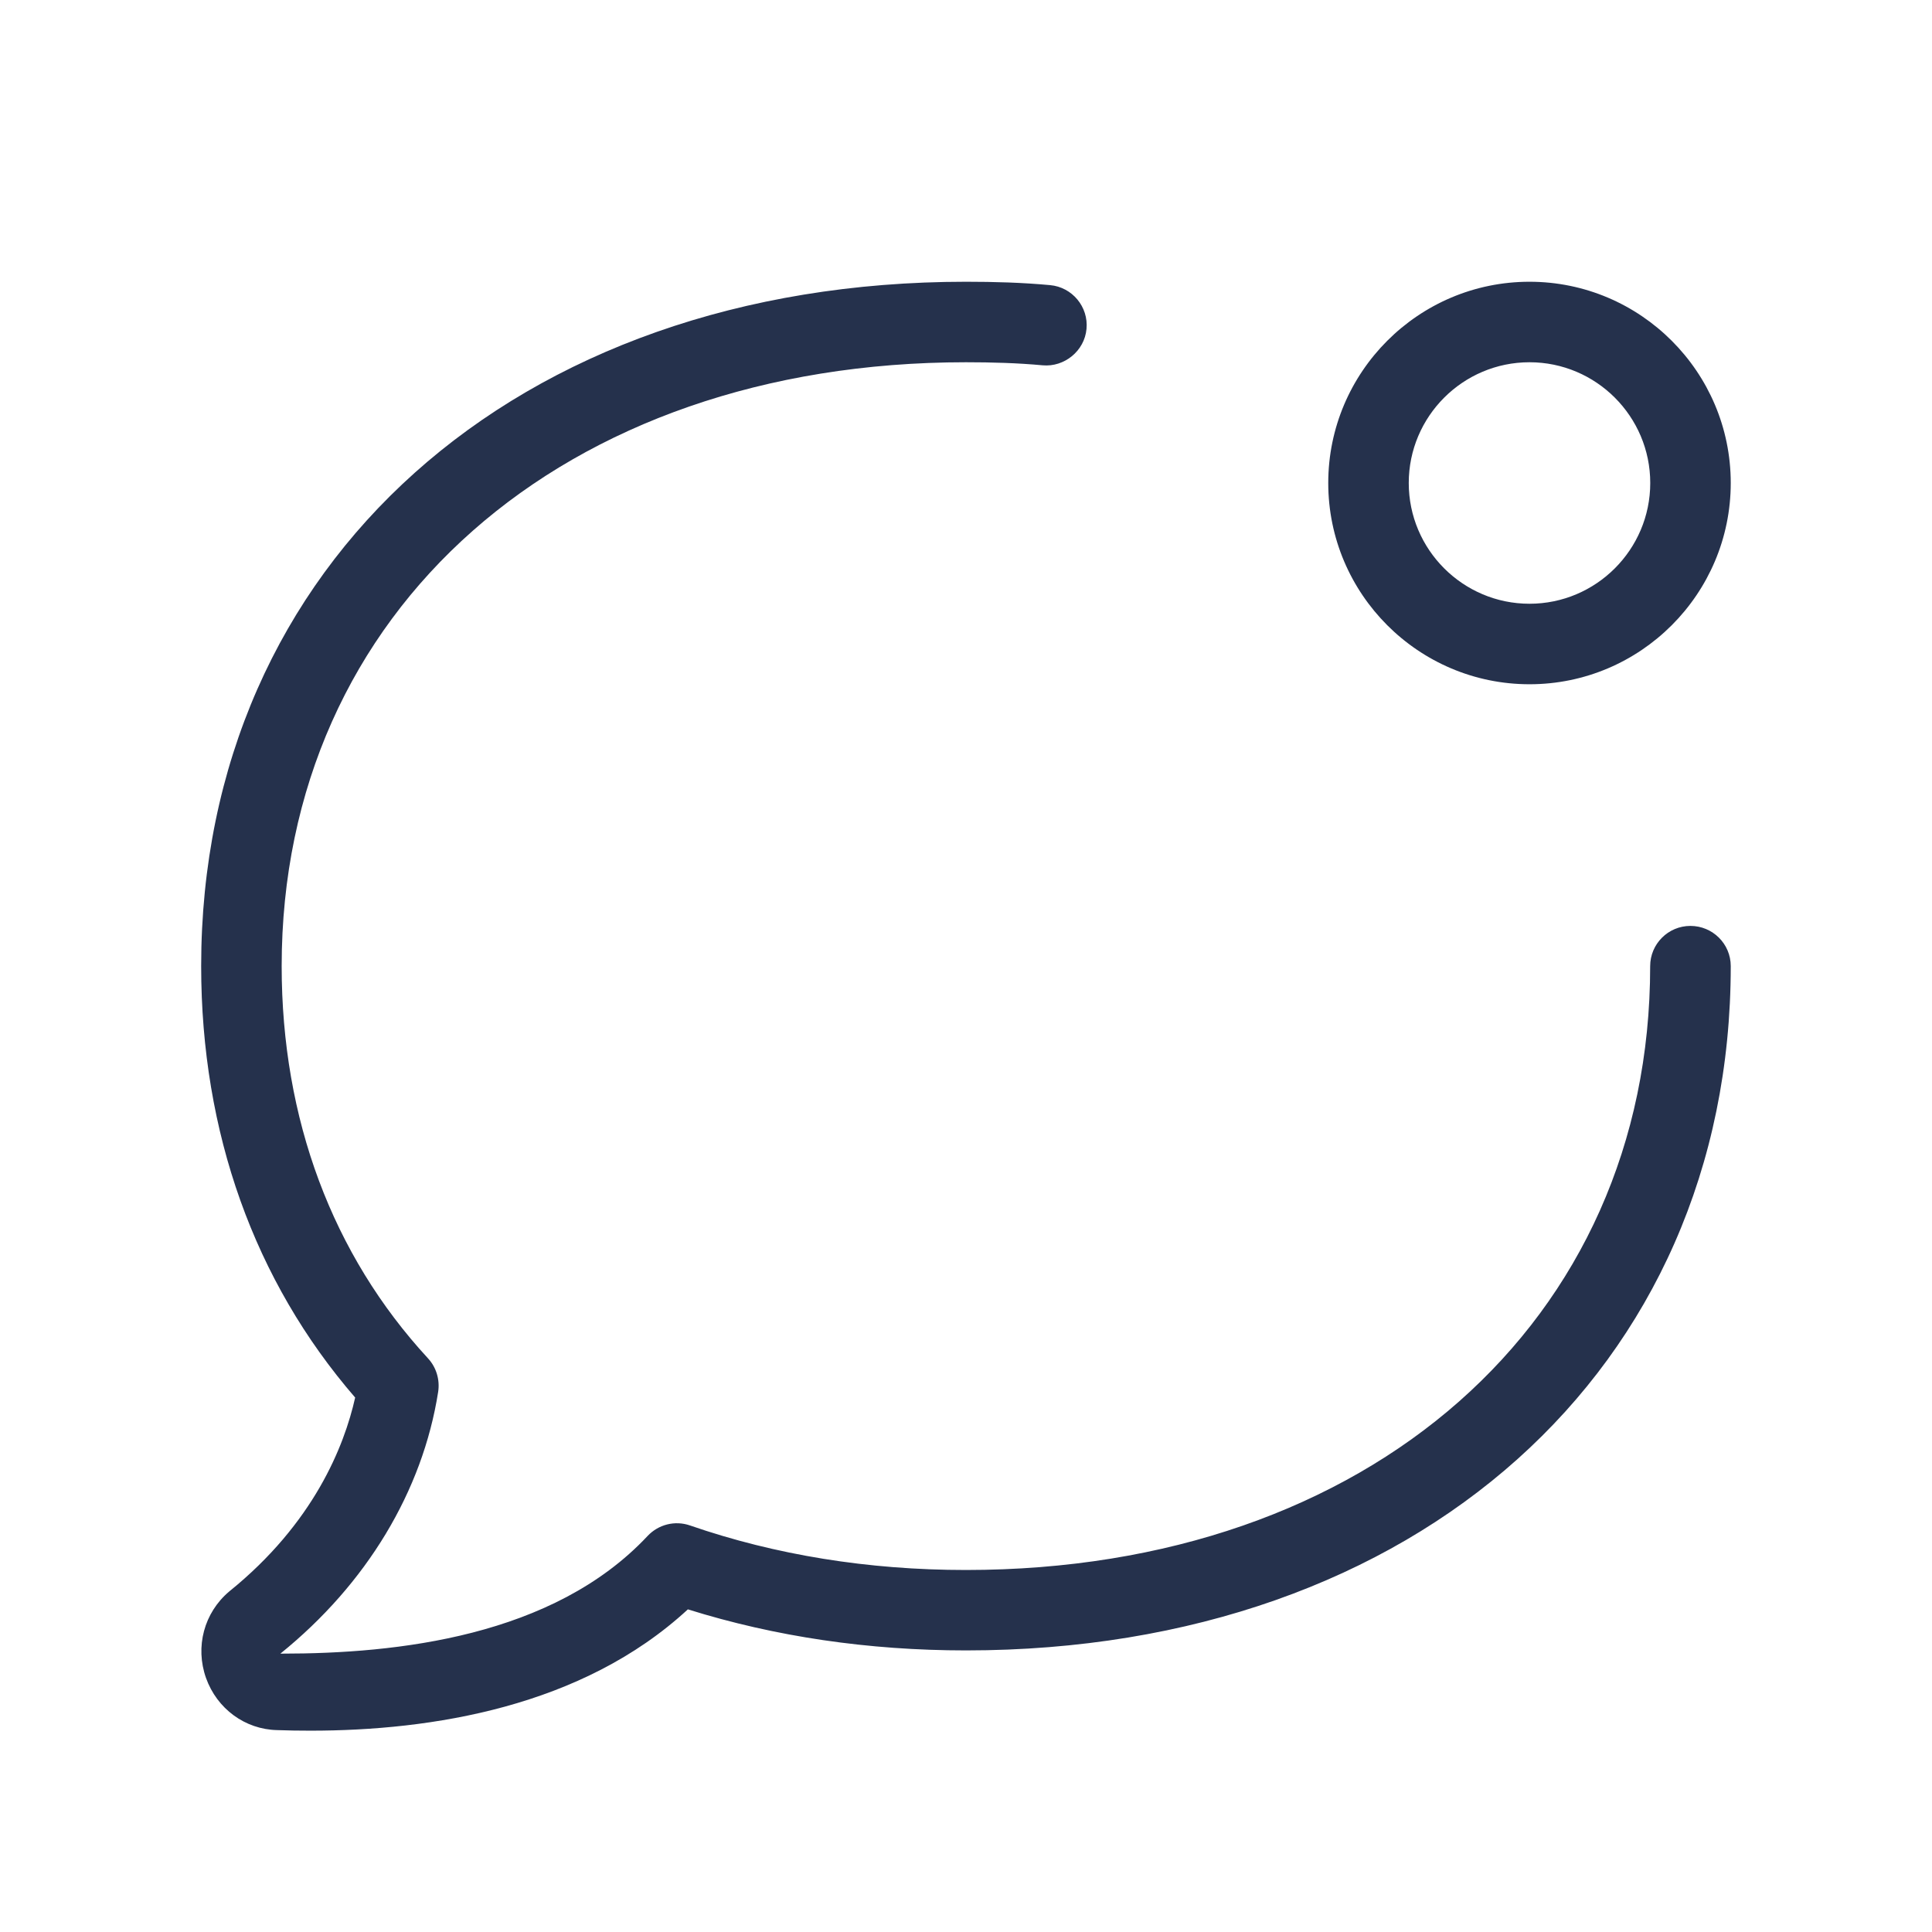 <svg width="24" height="24" viewBox="0 0 24 24" fill="none" xmlns="http://www.w3.org/2000/svg">
<path d="M21.5 12.001C21.5 17.006 17.594 20.502 12 20.502C10.788 20.502 9.628 20.331 8.545 19.992C7.231 21.206 5.357 21.499 3.858 21.499C3.715 21.499 3.577 21.497 3.442 21.492C3.045 21.483 2.696 21.228 2.559 20.844C2.422 20.456 2.535 20.035 2.846 19.771C3.897 18.923 4.276 17.967 4.412 17.361C3.159 15.913 2.499 14.066 2.499 12.001C2.499 6.996 6.405 3.5 11.999 3.5C12.354 3.5 12.699 3.51 13.045 3.542C13.319 3.567 13.523 3.811 13.497 4.086C13.472 4.361 13.221 4.562 12.953 4.538C12.639 4.509 12.323 4.5 11.999 4.5C6.994 4.5 3.499 7.584 3.499 12.001C3.499 13.901 4.128 15.585 5.316 16.873C5.42 16.985 5.466 17.139 5.443 17.29C5.25 18.523 4.553 19.678 3.483 20.542C3.489 20.542 3.496 20.542 3.502 20.542C4.927 20.542 6.87 20.334 8.044 19.081C8.179 18.937 8.385 18.885 8.572 18.95C9.634 19.317 10.787 19.503 11.999 19.503C17.004 19.503 20.499 16.419 20.499 12.002C20.499 11.726 20.723 11.502 20.999 11.502C21.275 11.502 21.5 11.725 21.5 12.001ZM16.5 6C16.5 4.622 17.621 3.5 19 3.5C20.379 3.5 21.5 4.622 21.5 6C21.5 7.378 20.379 8.5 19 8.5C17.621 8.5 16.5 7.378 16.5 6ZM17.5 6C17.5 6.827 18.173 7.5 19 7.5C19.827 7.5 20.5 6.827 20.5 6C20.5 5.173 19.827 4.5 19 4.5C18.173 4.5 17.5 5.173 17.5 6Z" fill="#25314C"/>
</svg>
